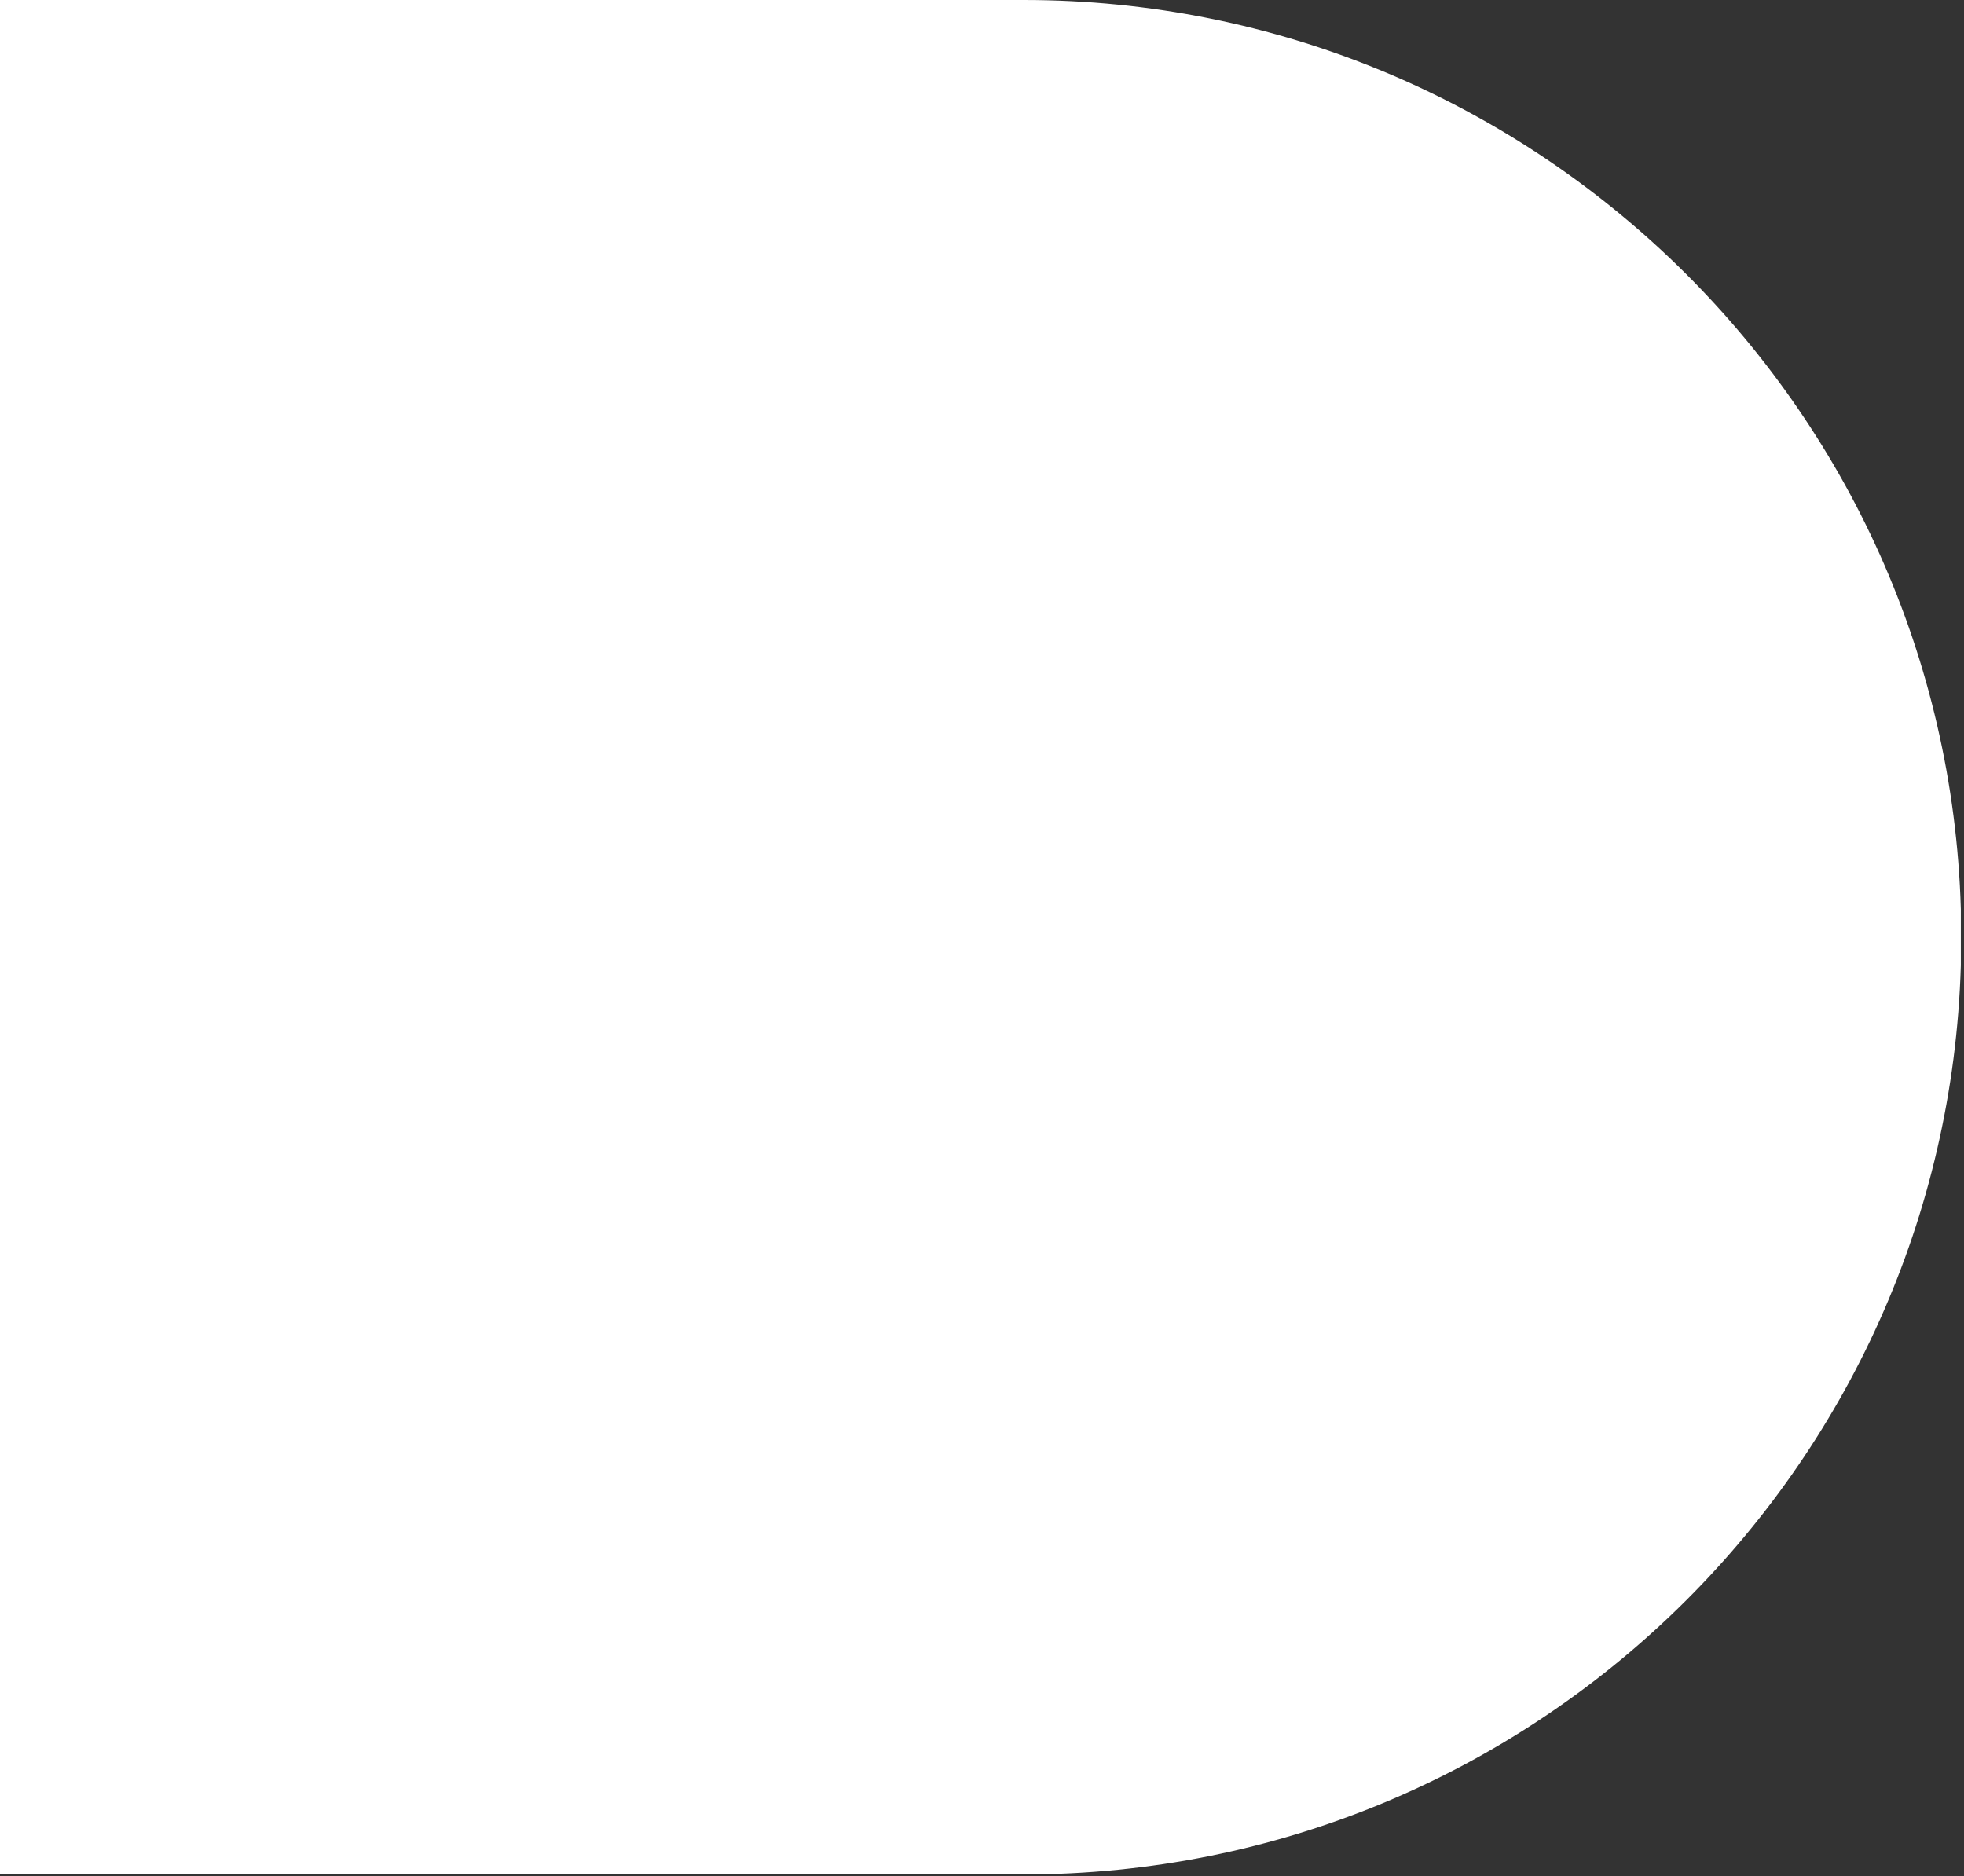 <svg width="581" height="555" viewBox="0 0 581 555" fill="none" xmlns="http://www.w3.org/2000/svg">
<rect x="0" y="0" width="581" height="555" fill="#333333" stroke="none"/>
<g clip-path="url(#clip0_4_12799)">
<path d="M0 0H302.82C453.19 0 575.68 119.66 580.06 268.93V285.58C575.68 434.84 453.18 554.5 302.82 554.5H0V0Z" fill="white"/>
</g>
<defs>
<clipPath id="clip0_4_12799">
<rect width="580.06" height="554.5" fill="white"/>
</clipPath>
</defs>
</svg>
